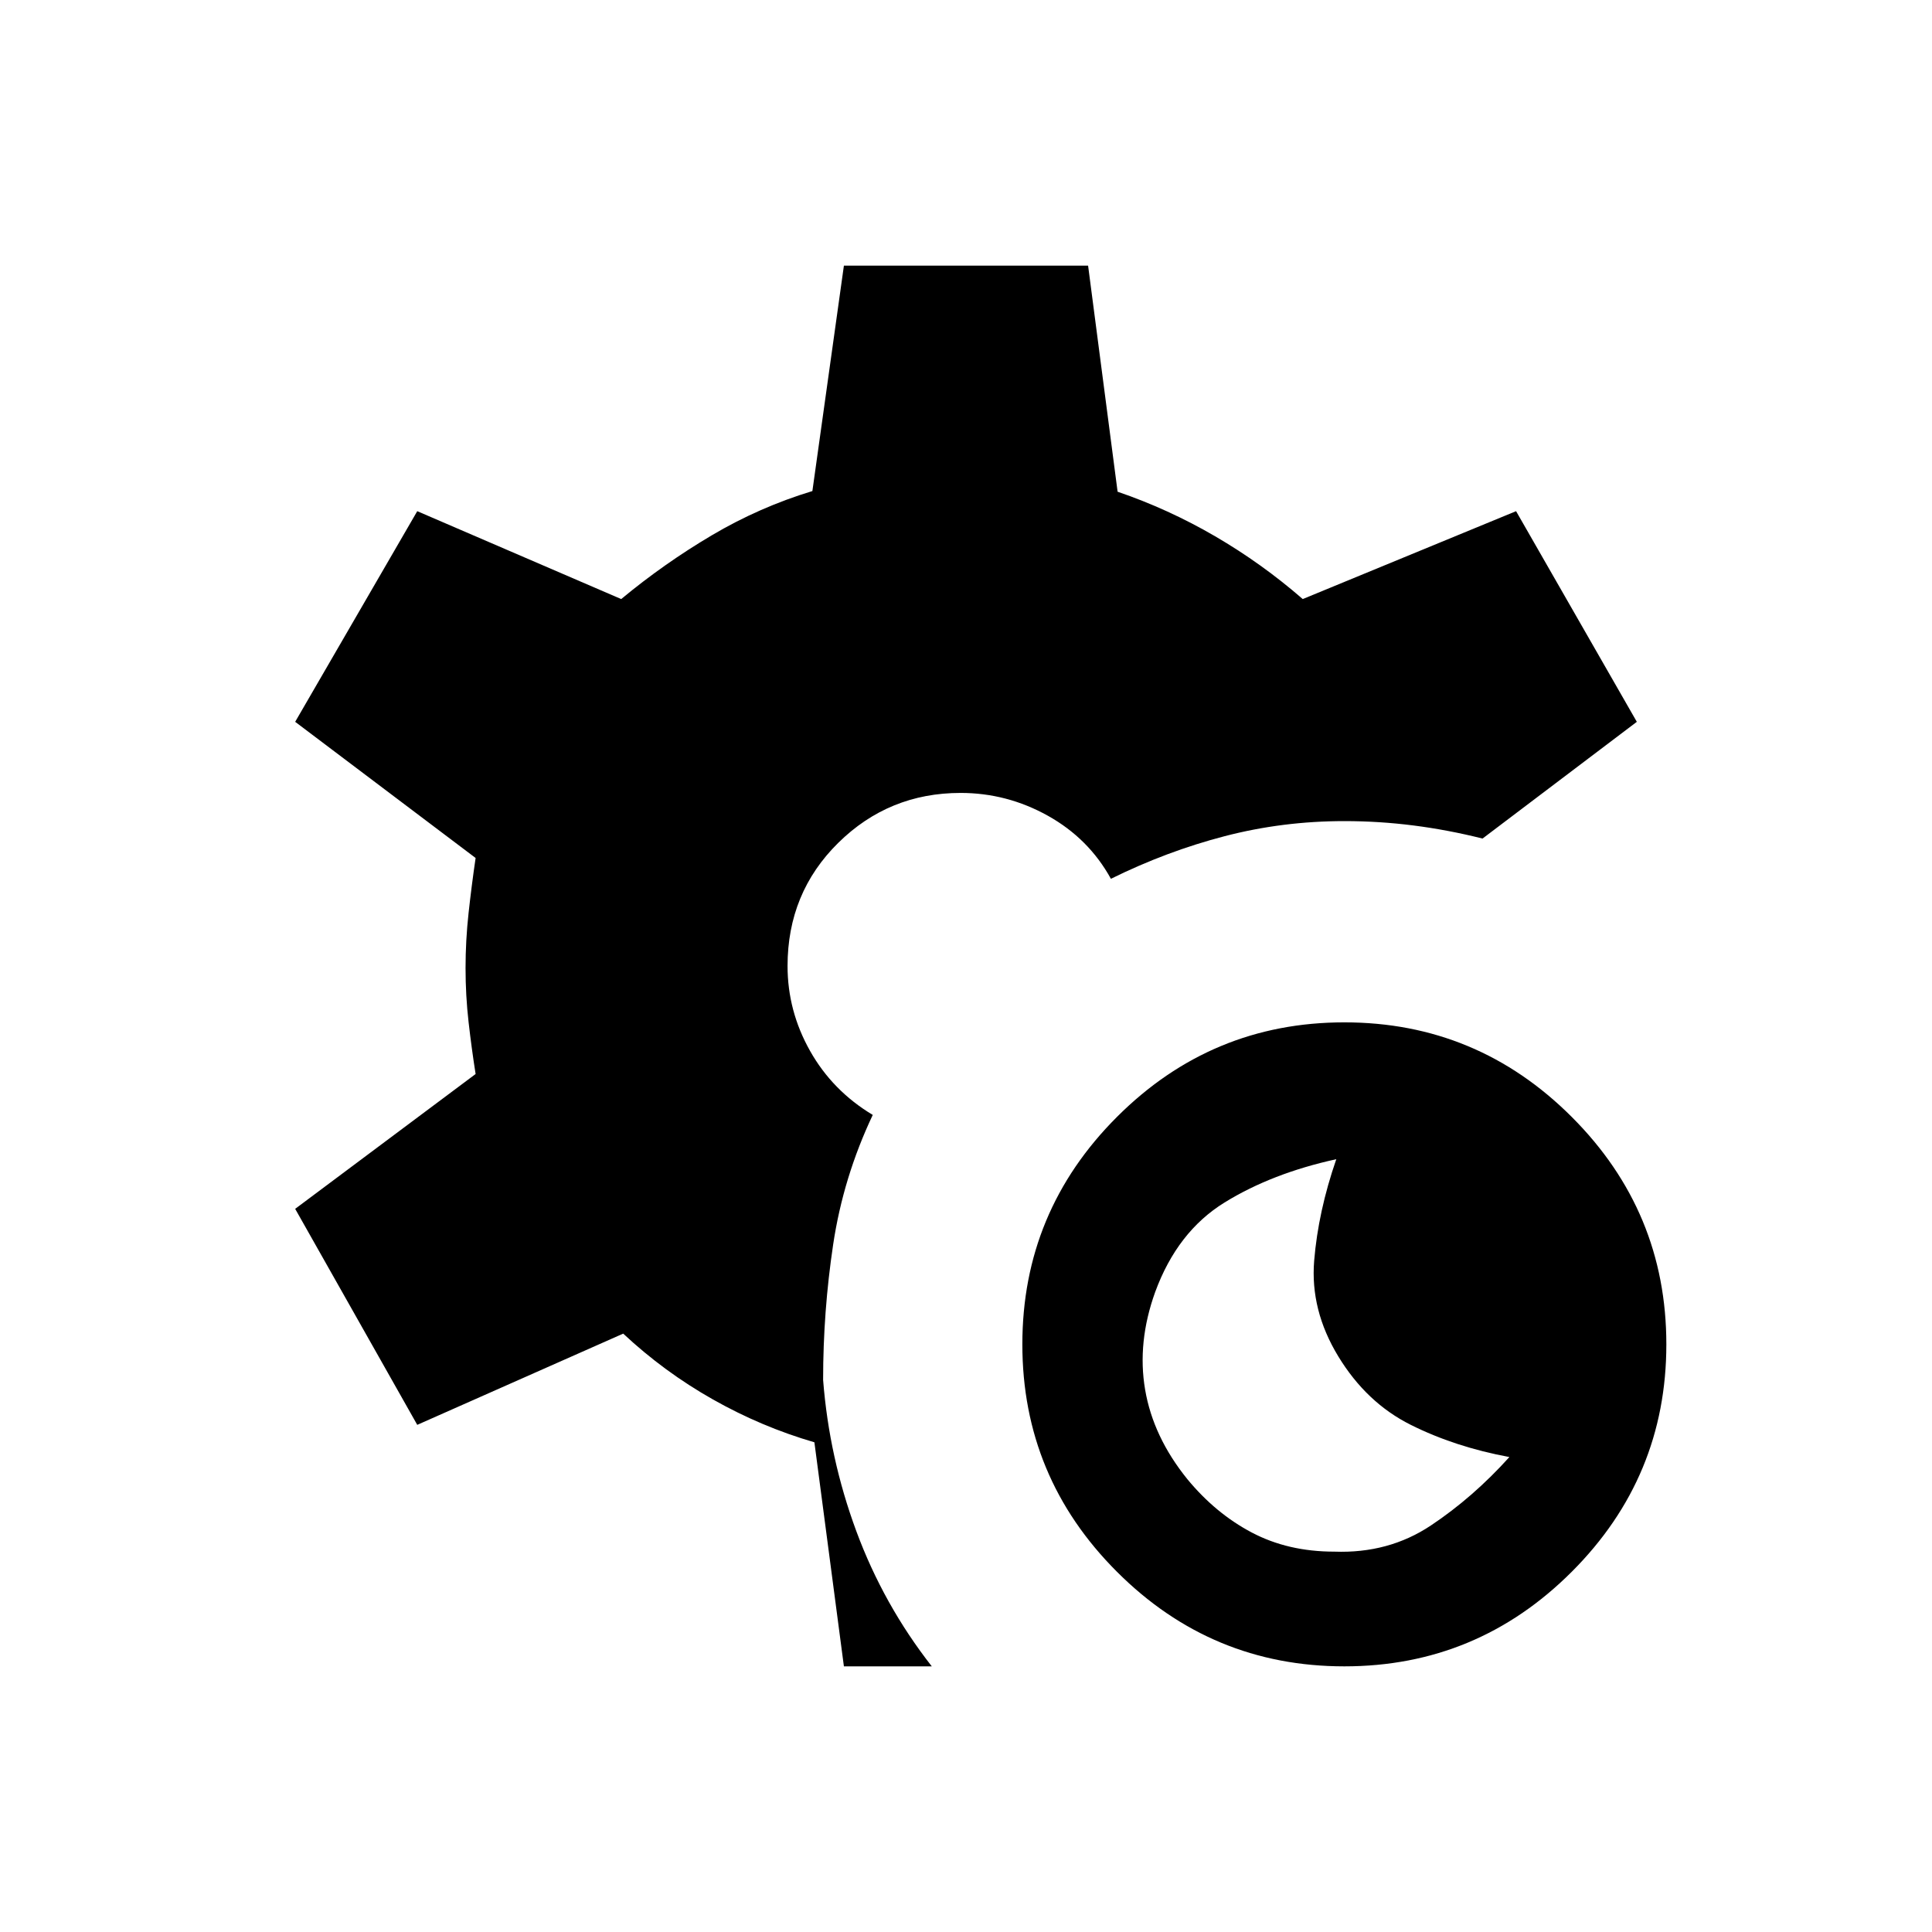 <svg xmlns="http://www.w3.org/2000/svg" height="40" viewBox="0 -960 960 960" width="40"><path d="M668-132q-66 0-113-47t-47-113q0-66 47-113t113-47q66 0 113 47t47 113q0 66-47 113t-113 47Zm-5-57q27 1 48-13t39-34q-27-5-49-16t-36-34q-14-23-12-47.5t11-50.5q-32 7-55.5 21.5T574-318q-9 25-5 48.5t21 44.5q14 17 32 26.5t41 9.5Zm-243.67 57-14.66-111.33q-26.34-7.67-50.5-21.34-24.17-13.66-44.5-32.66L207.33-252l-60.66-107.33 89.66-67q-2-12.67-3.5-25.84-1.5-13.16-1.5-26.83 0-13.67 1.5-27.33 1.5-13.67 3.5-27.34l-89.66-67.66L207.33-706l101.34 43.67Q330-680 353.67-694q23.66-14 50-22l15.66-112h121.34l14.66 112.33q25.34 8.67 48.5 22.17 23.17 13.5 43.5 31.17l106-43.67 60 104.67-76.66 58q-17.34-4.34-34.34-6.5-17-2.17-34.33-2.17-30.67 0-59.5 7.5T552-523.33q-11-20-31.33-31.34Q500.33-566 477.33-566q-35.66 0-60.83 24.83-25.17 24.84-25.17 61.17 0 22.33 11.17 42.17Q413.67-418 433.67-406 419-375 414-341.67q-5 33.34-5 67.34 3 38.66 16.5 75.16T463-132h-43.67Z"/></svg>